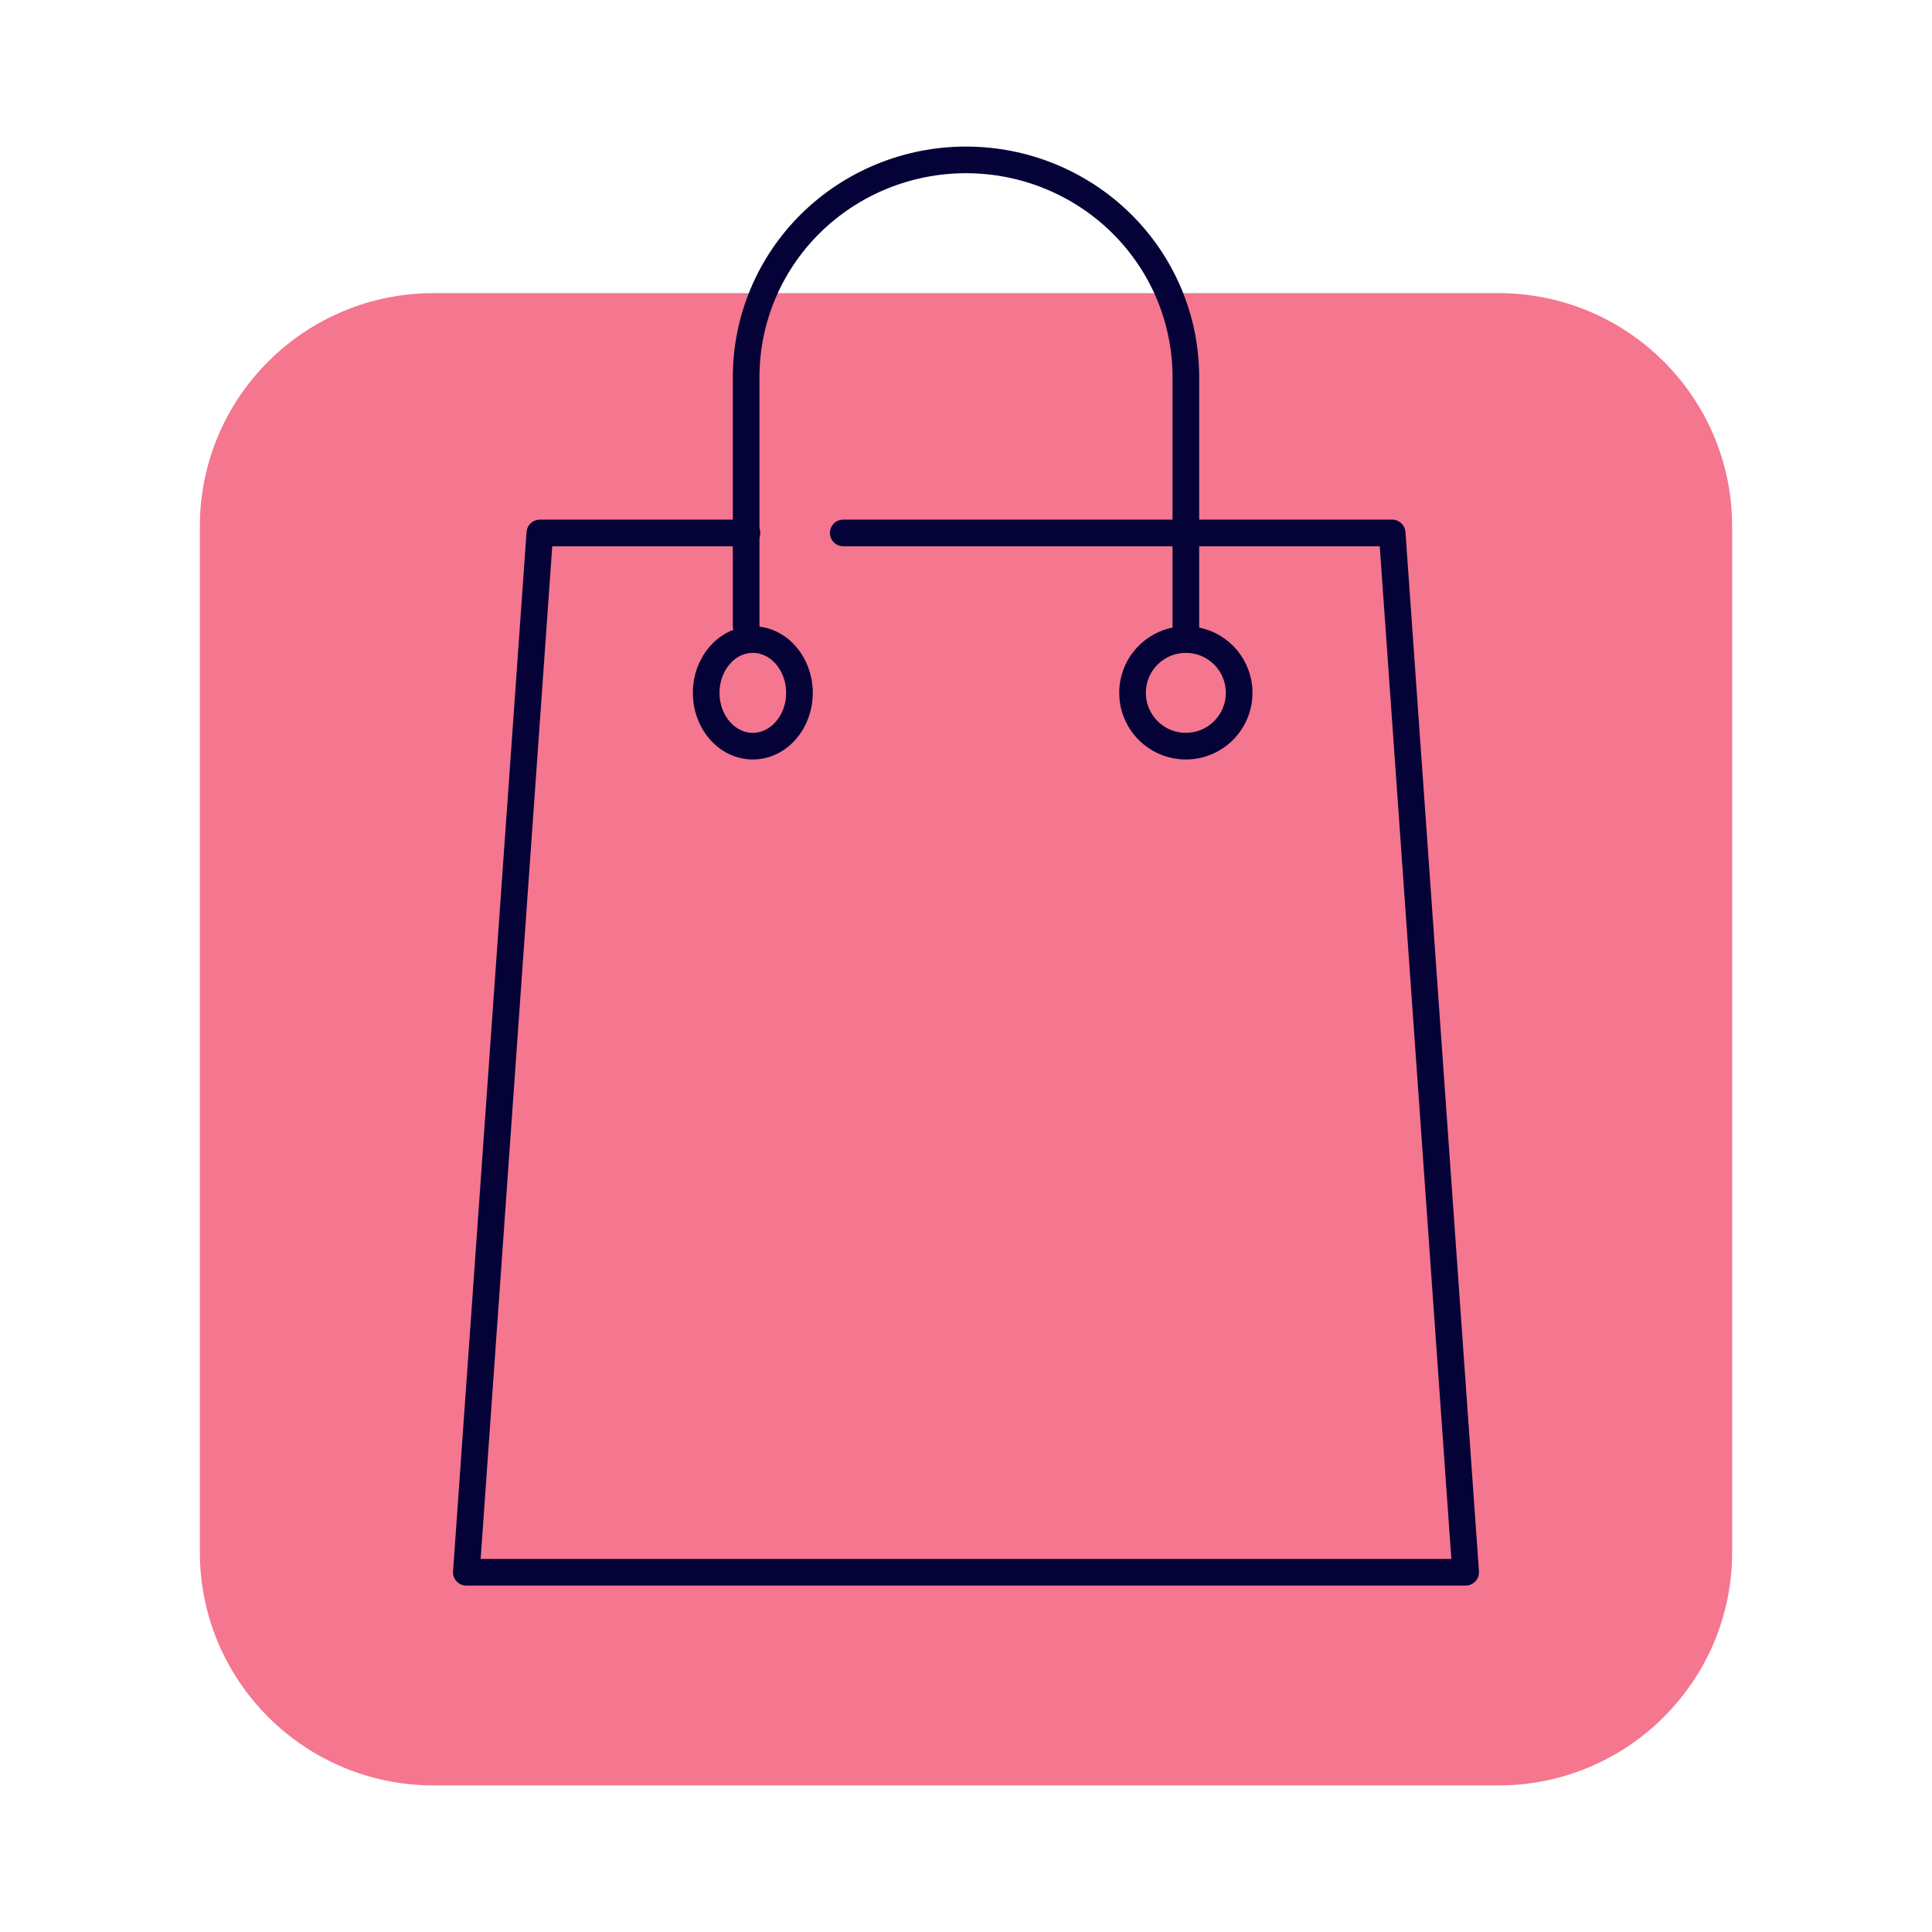 <svg xmlns="http://www.w3.org/2000/svg" width="145" height="145" viewBox="0 0 145 145" fill="none"><path d="M32.544 134H112.456C122.145 134 130 126.164 130 116.498V39.502C130 29.836 122.145 22 112.456 22L32.544 22C22.855 22 15 29.836 15 39.502L15 116.498C15 126.164 22.855 134 32.544 134Z" fill="#F5768F"></path><path d="M63.286 40H104.484L110 118H35L40.516 40H56.061" stroke="#040237" stroke-width="2" stroke-linecap="round" stroke-linejoin="round"></path><path d="M56 46.969V28.256C56.011 23.94 57.754 19.804 60.848 16.756C63.943 13.709 68.134 11.998 72.504 12V12C76.878 12 81.072 13.716 84.166 16.77C87.259 19.824 88.998 23.967 89 28.288V47" stroke="#040237" stroke-width="2" stroke-linecap="round" stroke-linejoin="round"></path><path d="M56.5 56C58.433 56 60 54.209 60 52C60 49.791 58.433 48 56.5 48C54.567 48 53 49.791 53 52C53 54.209 54.567 56 56.5 56Z" stroke="#040237" stroke-width="2" stroke-linecap="round" stroke-linejoin="round"></path><path d="M89 56C91.209 56 93 54.209 93 52C93 49.791 91.209 48 89 48C86.791 48 85 49.791 85 52C85 54.209 86.791 56 89 56Z" stroke="#040237" stroke-width="2" stroke-linecap="round" stroke-linejoin="round"></path></svg>